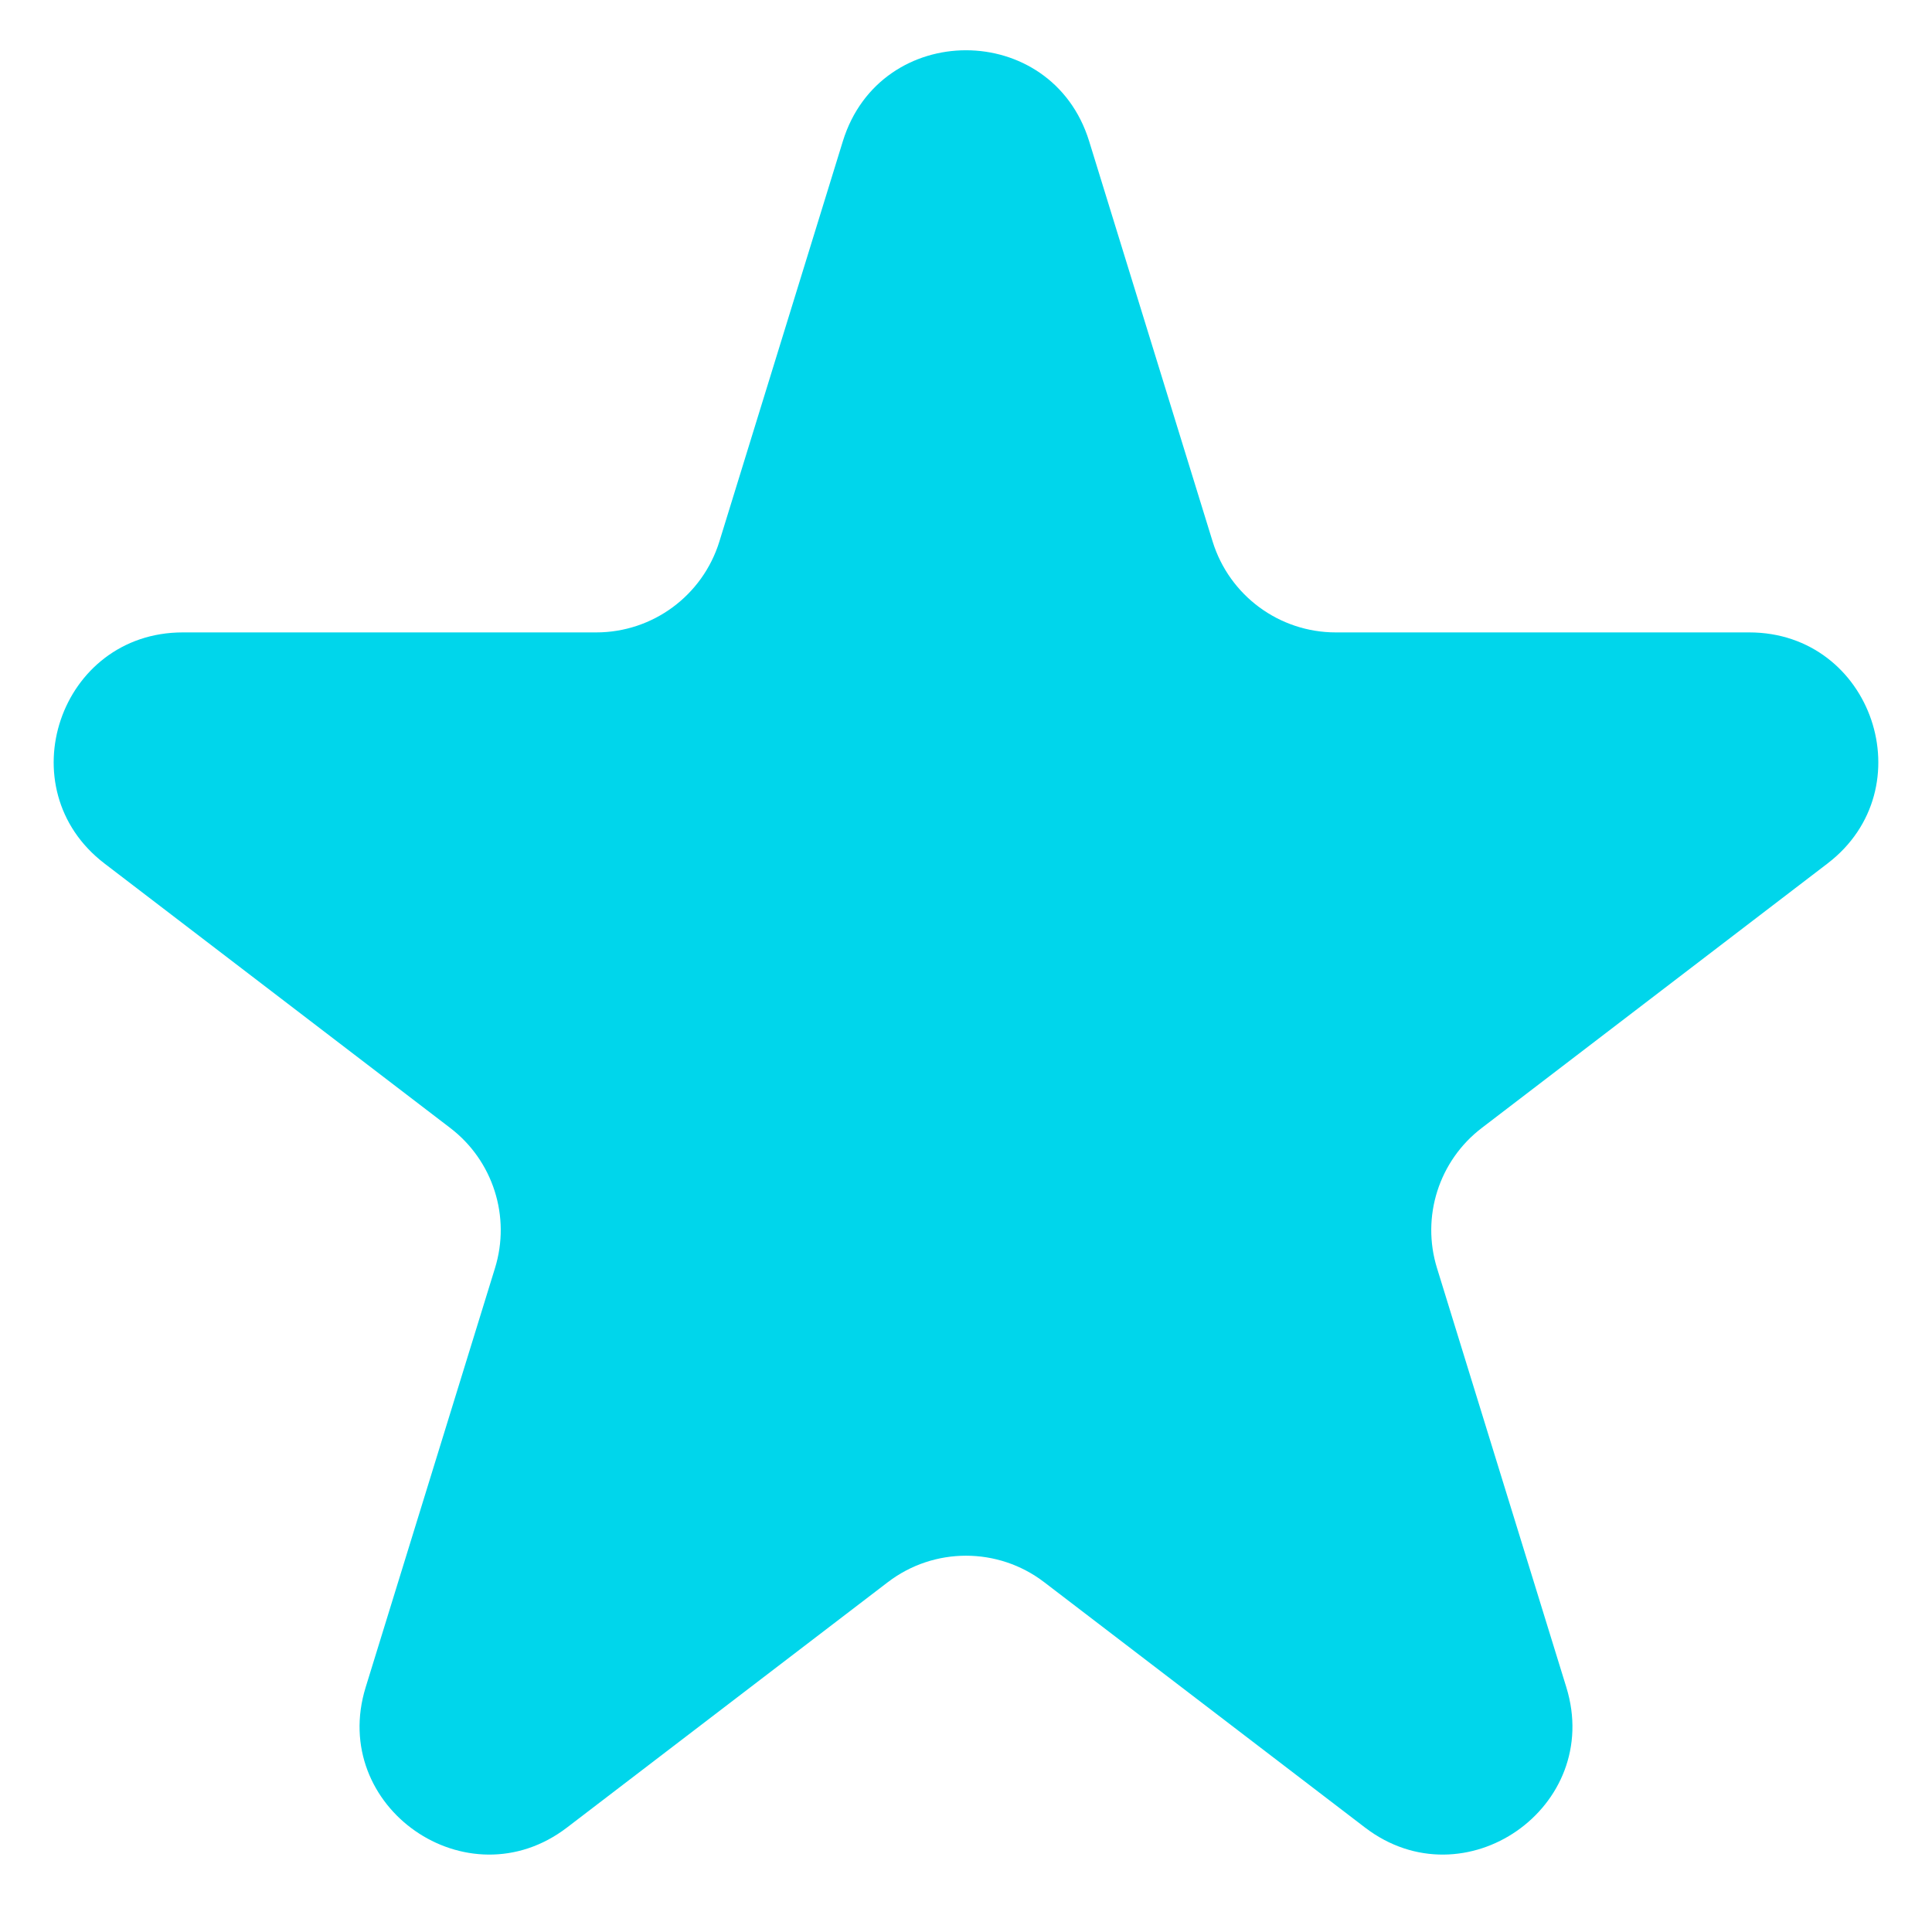 <svg width="15" height="15" viewBox="0 0 15 15" fill="none" xmlns="http://www.w3.org/2000/svg">
<path d="M6.544 1.096C6.835 0.155 8.165 0.155 8.456 1.096L9.415 4.205C9.545 4.624 9.932 4.91 10.371 4.91H13.581C14.538 4.91 14.948 6.123 14.189 6.704L11.505 8.757C11.172 9.011 11.033 9.446 11.157 9.846L12.161 13.1C12.448 14.03 11.371 14.78 10.598 14.189L8.107 12.284C7.749 12.01 7.251 12.01 6.893 12.284L4.402 14.189C3.629 14.78 2.552 14.03 2.839 13.1L3.843 9.846C3.967 9.446 3.828 9.011 3.495 8.757L0.811 6.704C0.052 6.123 0.462 4.91 1.419 4.91H4.629C5.068 4.91 5.455 4.624 5.585 4.205L6.544 1.096Z" fill="#00D6EB"/>
</svg>

